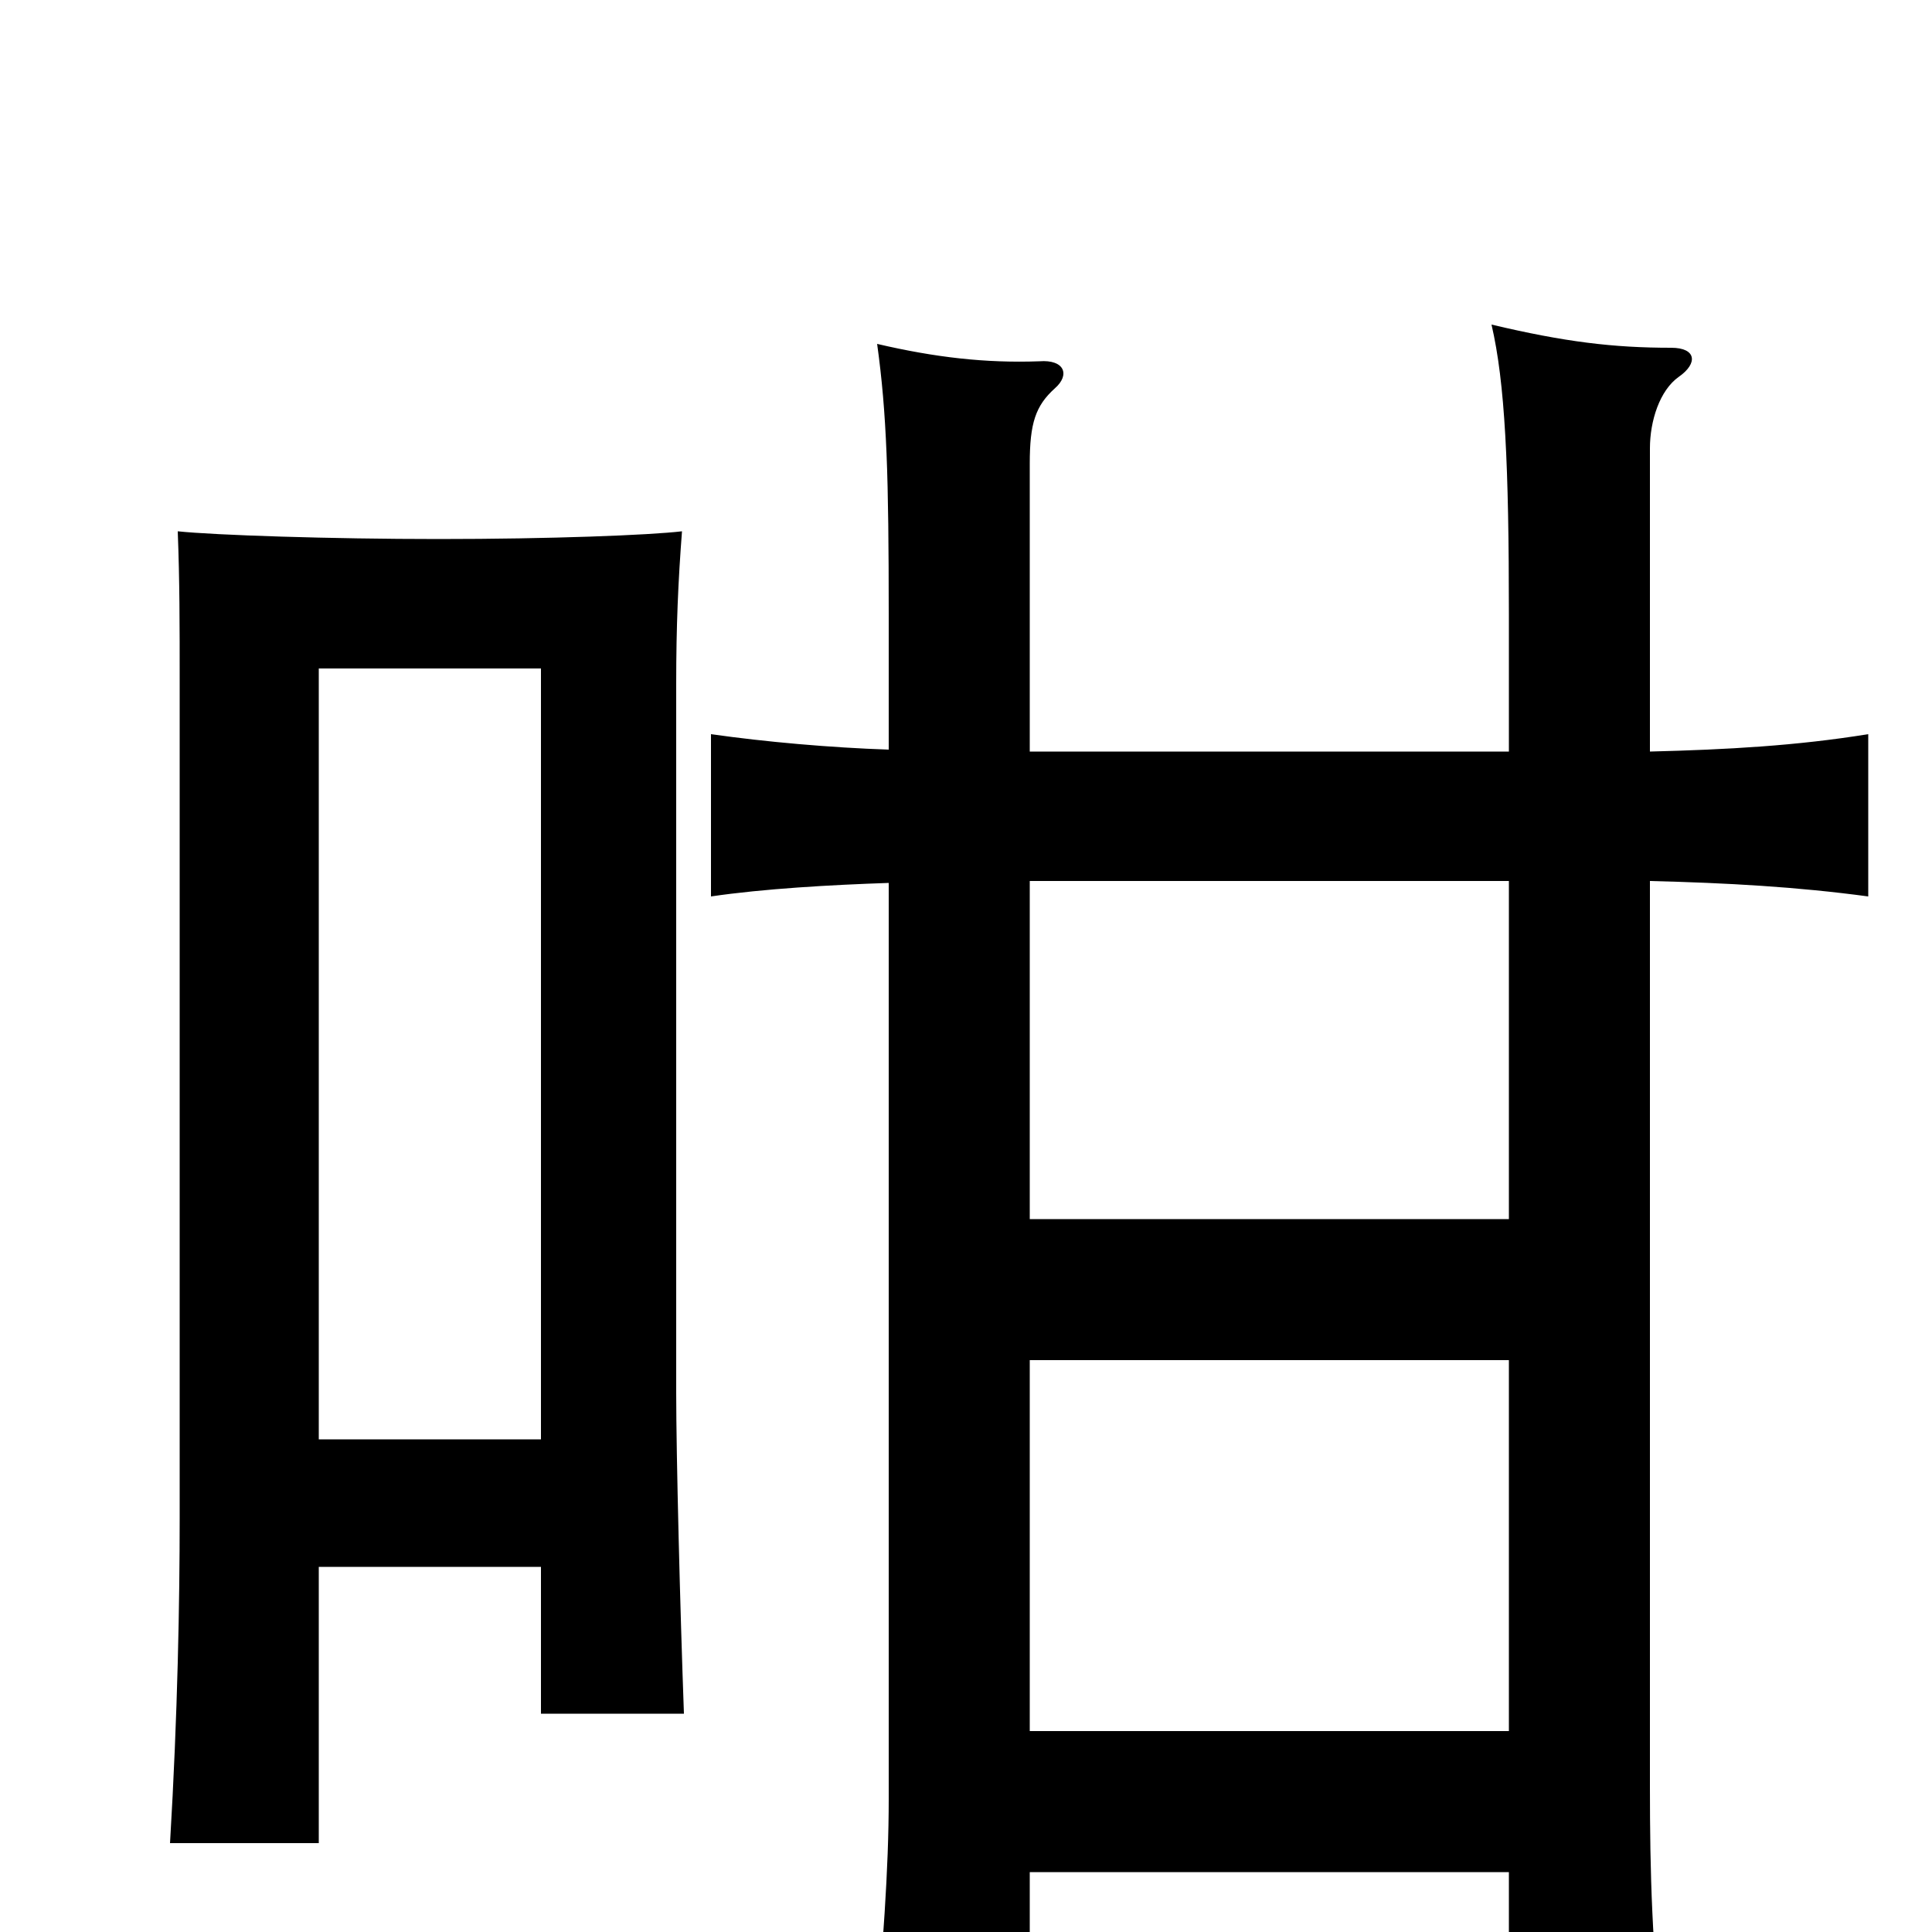 <svg xmlns="http://www.w3.org/2000/svg" viewBox="0 -1000 1000 1000">
	<path fill="#000000" d="M165 -189H280V-113H354C352 -168 350 -247 350 -279V-646C350 -676 351 -699 353 -725C336 -723 285 -721 227 -721C171 -721 111 -723 92 -725C93 -699 93 -677 93 -647V-214C93 -172 92 -113 88 -46H165ZM280 -255H165V-654H280ZM781 -104H533V-296H781ZM781 -544V-369H533V-544ZM854 -611V-768C854 -782 859 -798 869 -805C879 -812 878 -820 865 -820C835 -820 810 -823 772 -832C779 -802 781 -759 781 -682V-611H533V-760C533 -781 536 -790 546 -799C554 -806 551 -814 538 -813C510 -812 484 -815 454 -822C459 -786 460 -753 460 -682V-612C430 -613 396 -616 368 -620V-536C395 -540 430 -542 460 -543V-69C460 -32 457 7 452 65H533V-31H781V59H861C855 9 854 -31 854 -75V-544C894 -543 930 -541 967 -536V-620C930 -614 894 -612 854 -611Z"/>
</svg>